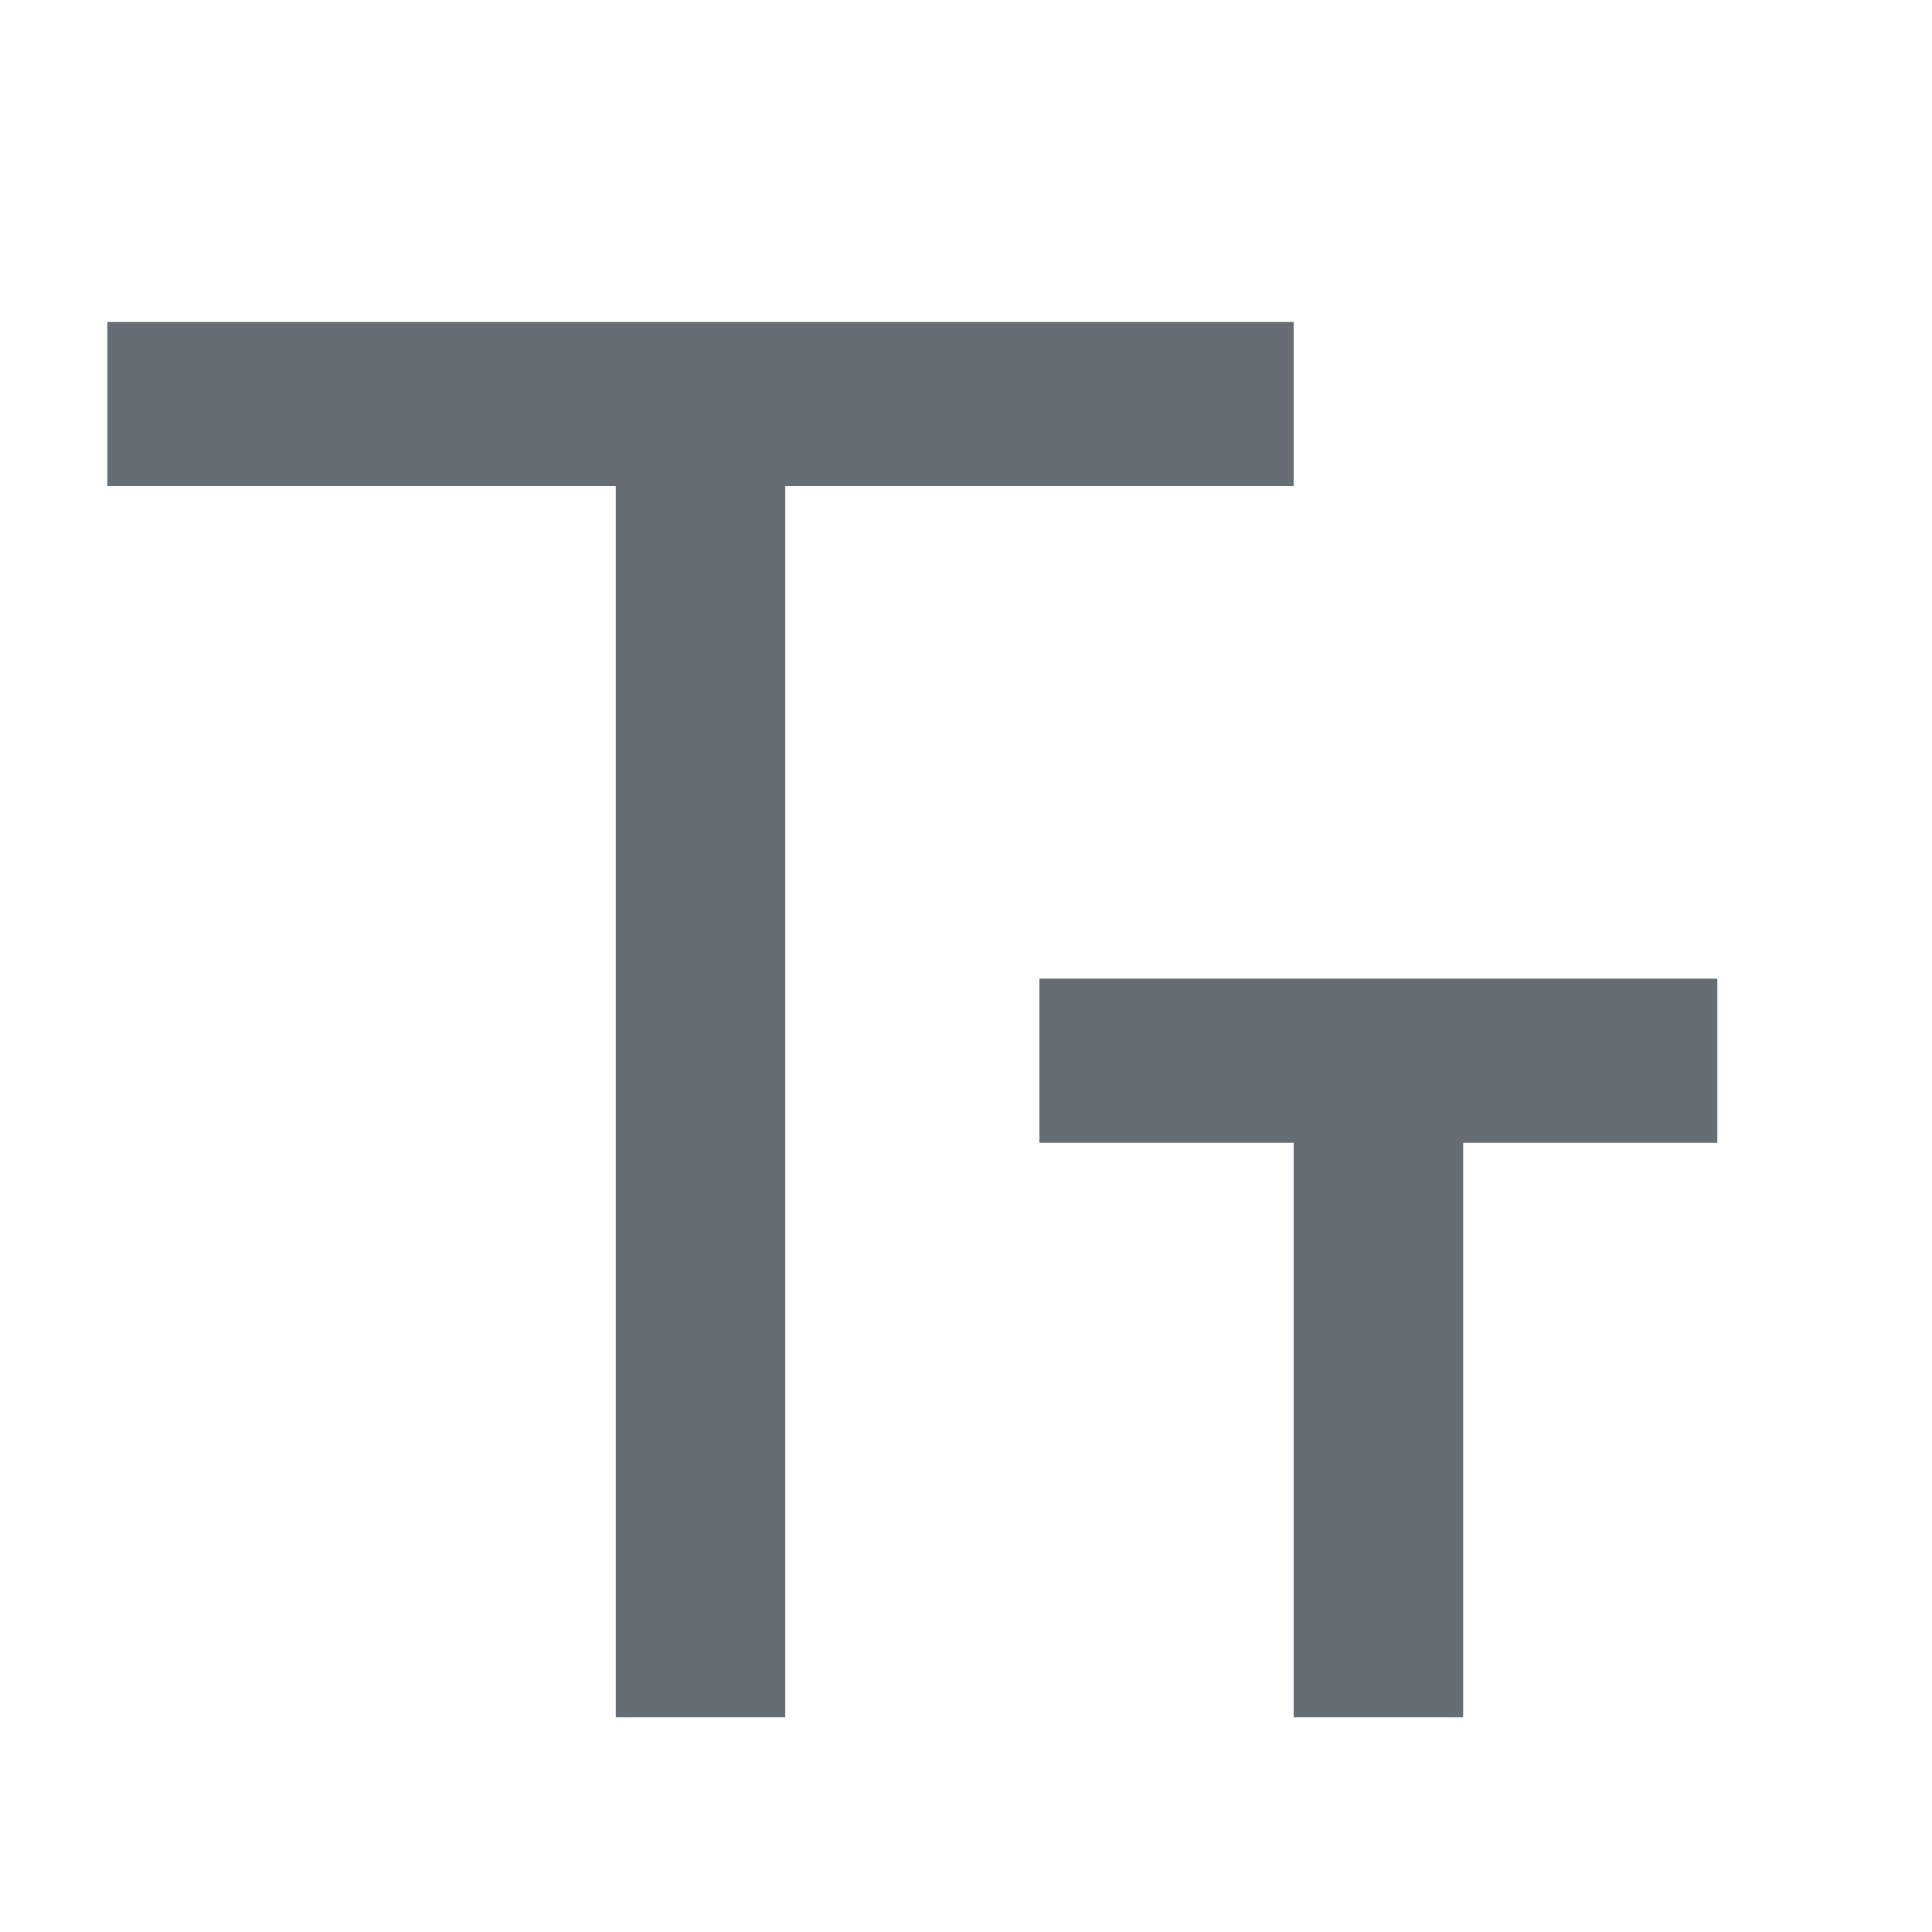 <svg id="icon-fontsize" xmlns="http://www.w3.org/2000/svg" width="18" height="18" viewBox="0 0 18 18">
  <g id="グループ_13862" data-name="グループ 13862">
    <path id="パス_49980" data-name="パス 49980" d="M0,0H18V18H0Z" fill="none"/>
    <path id="パス_49981" data-name="パス 49981" d="M8.316,5.529V17H6.737V5.529H2V4H13.053V5.529Zm6.316,6.118V17H13.053V11.647H10.684V10.118H17v1.529Z" transform="translate(-1 -1)" fill="#676d75"/>
  </g>
</svg>

